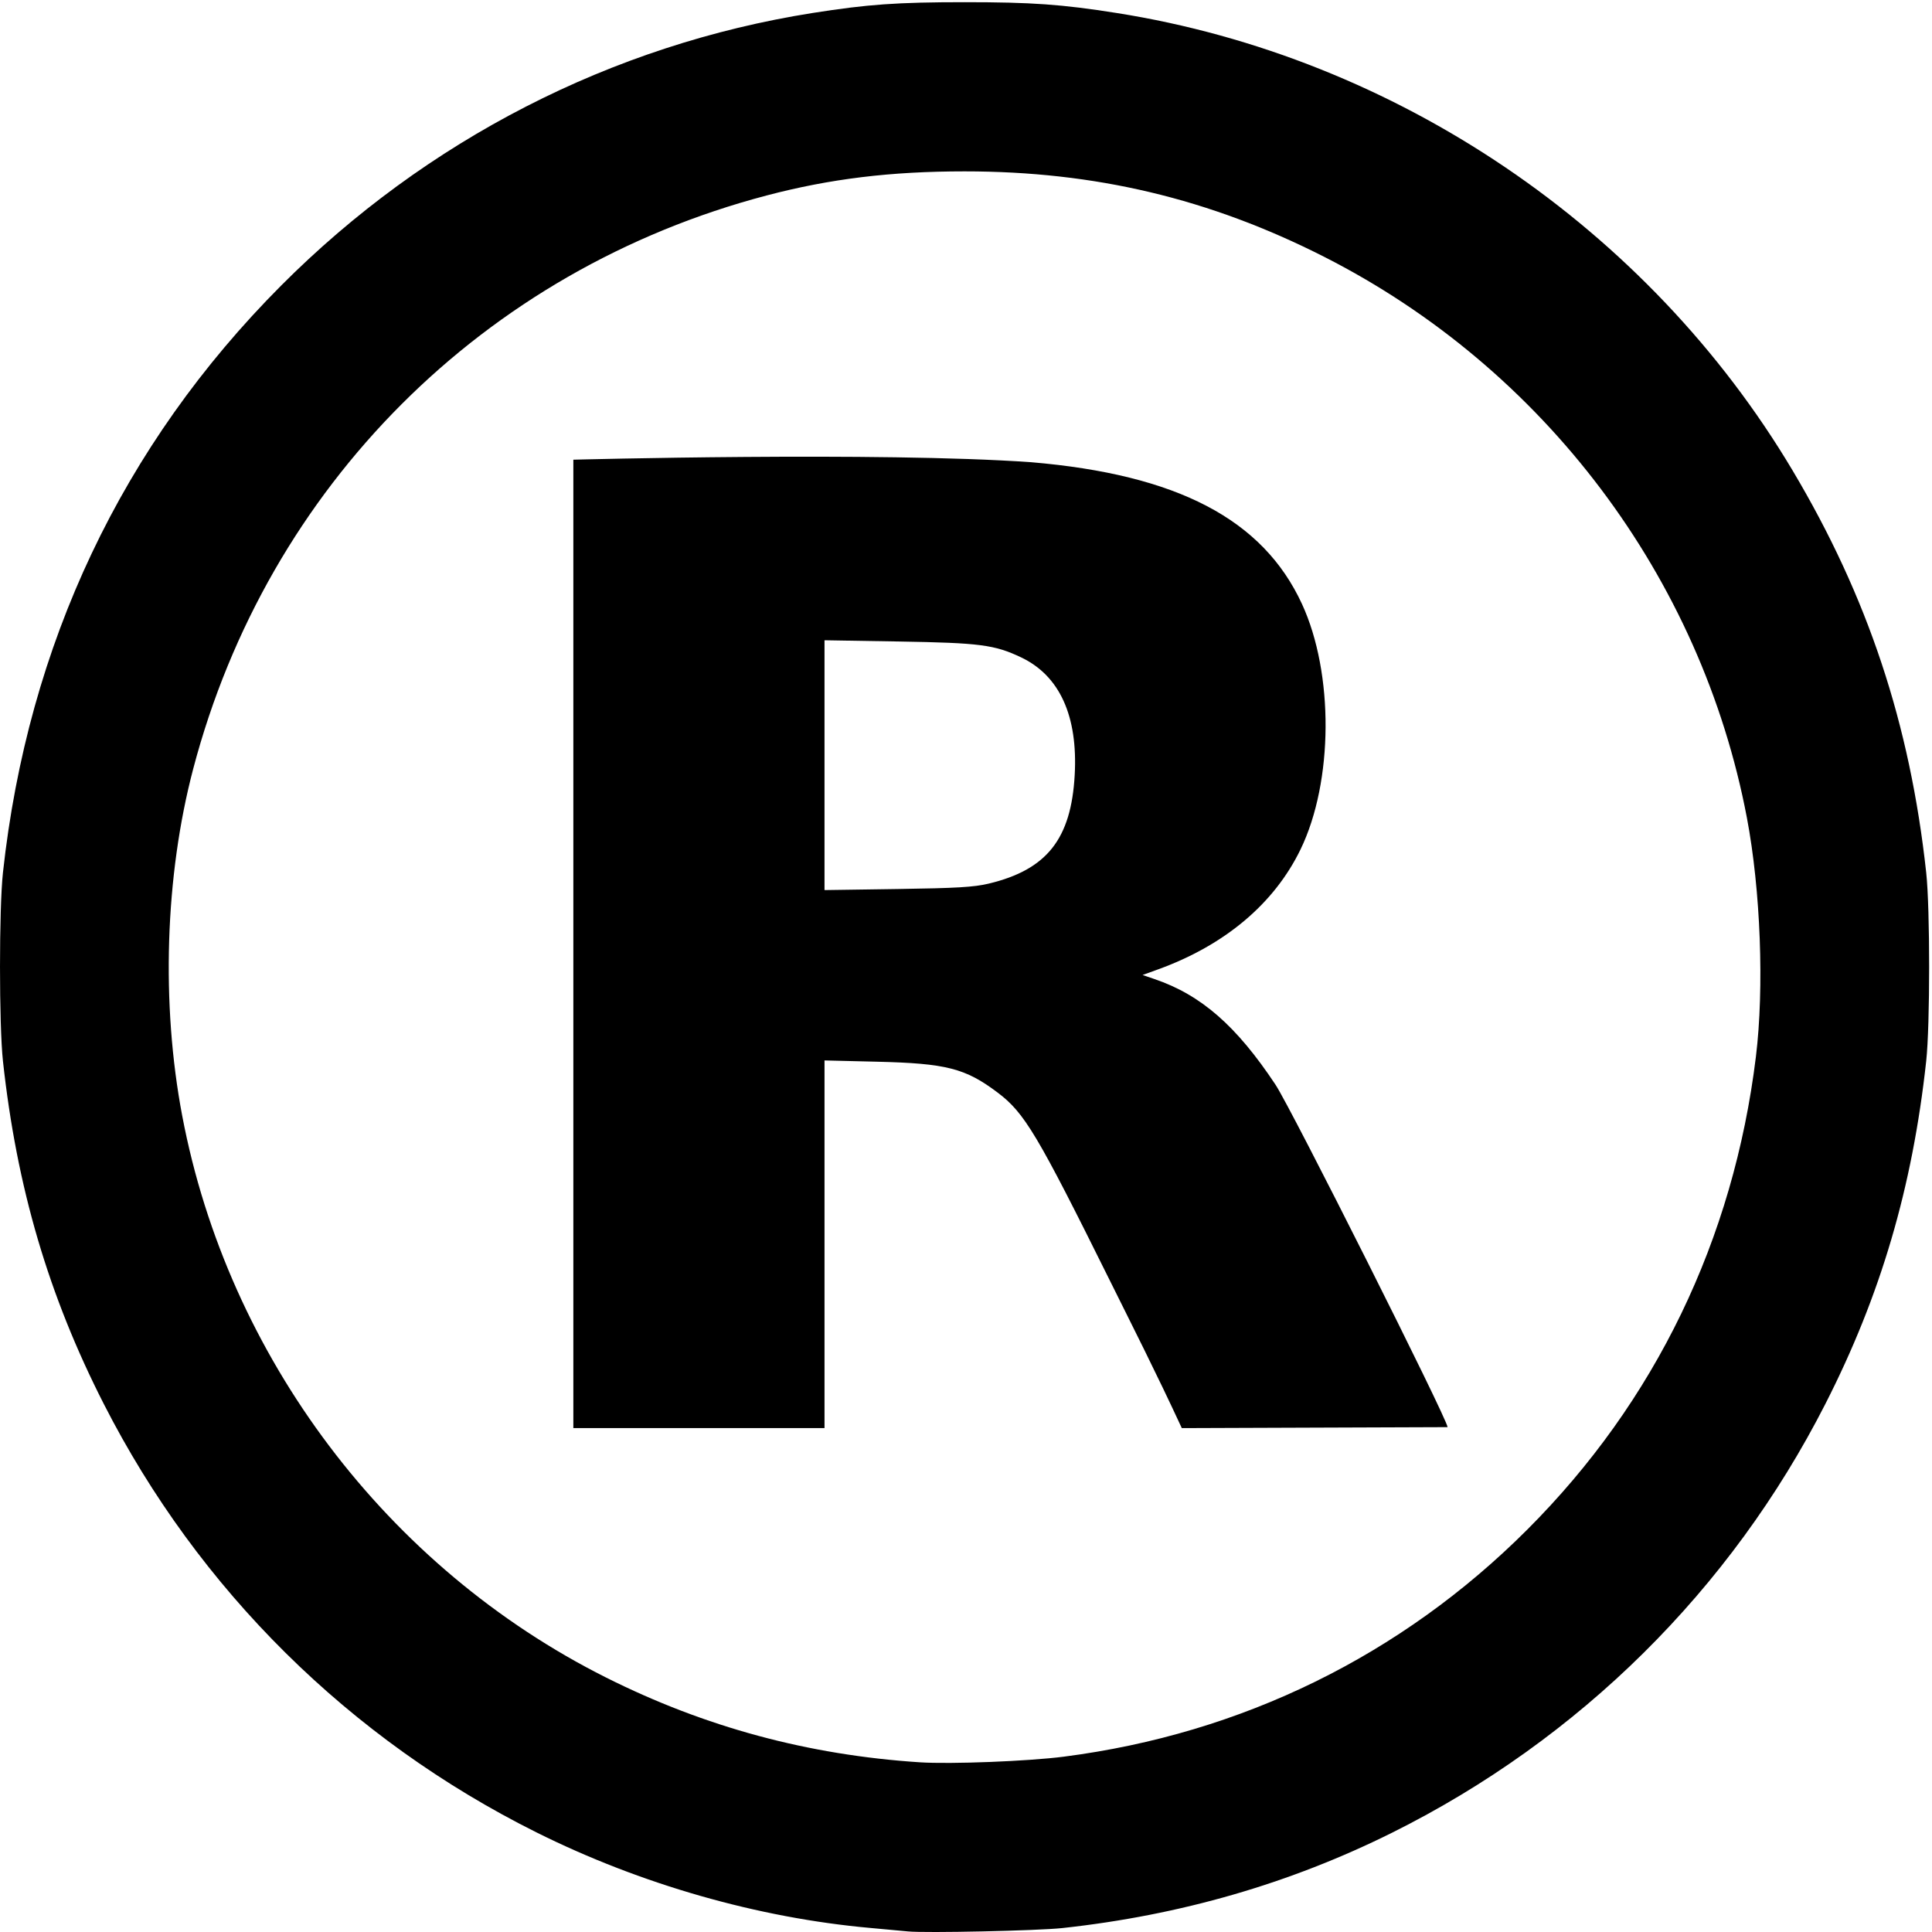 <?xml version="1.0" encoding="UTF-8" standalone="no"?>
<!-- Created with Inkscape (http://www.inkscape.org/) -->

<svg
   xmlns:dc="http://purl.org/dc/elements/1.1/"
   xmlns:cc="http://creativecommons.org/ns#"
   xmlns:rdf="http://www.w3.org/1999/02/22-rdf-syntax-ns#"
   xmlns:svg="http://www.w3.org/2000/svg"
   xmlns="http://www.w3.org/2000/svg"
   xmlns:sodipodi="http://sodipodi.sourceforge.net/DTD/sodipodi-0.dtd"
   xmlns:inkscape="http://www.inkscape.org/namespaces/inkscape"
   version="1.1"
   id="svg3740"
   width="256"
   height="256"
   viewBox="0 0 256 256"
   sodipodi:docname="reaction.svg"
   inkscape:version="0.92.4 (5da689c313, 2019-01-14)">
  <defs
     id="defs3744" />
  <sodipodi:namedview
     pagecolor="#ffffff"
     bordercolor="#666666"
     borderopacity="1"
     objecttolerance="10"
     gridtolerance="10"
     guidetolerance="10"
     inkscape:pageopacity="0"
     inkscape:pageshadow="2"
     inkscape:window-width="1366"
     inkscape:window-height="715"
     id="namedview3742"
     showgrid="false"
     inkscape:zoom="2.6074563"
     inkscape:cx="154.8686"
     inkscape:cy="138.63059"
     inkscape:window-x="-8"
     inkscape:window-y="-8"
     inkscape:window-maximized="1"
     inkscape:current-layer="svg3740" />
  <path
     style="fill:#000000;stroke-width:0.32"
     d="m 120.291,255.921 c -0.704,-0.07 -2.936,-0.276 -4.96,-0.457 -14.868,-1.33 -30.433,-5.781 -44.197,-12.638 -24.804,-12.357 -44.835,-32.184 -57.38,-56.794 -7.331,-14.382 -11.537,-28.681 -13.364,-45.44 -0.519,-4.757 -0.519,-20.197 -6.9e-4,-24.96 C 3.683,85.375 16.192,58.973 37.243,37.849 56.477,18.547 81.073,5.927 107.651,1.724 c 7.28,-1.151 11.252,-1.434 20.16,-1.434 8.908,0 12.88,0.283 20.16,1.434 37.027,5.856 70.419,28.461 89.564,60.629 9.961,16.737 15.552,33.57 17.698,53.28 0.519,4.763 0.518,20.203 -6.4e-4,24.96 -1.828,16.759 -6.033,31.058 -13.364,45.44 -12.545,24.61 -32.576,44.436 -57.379,56.794 -13.534,6.743 -28.071,10.95 -43.717,12.651 -3.254,0.354 -18.146,0.677 -20.48,0.444 z m 20.685,-23.155 c 23.56,-3.031 44.703,-13.393 61.399,-30.089 16.948,-16.948 27.324,-38.411 30.292,-62.662 1.114,-9.103 0.626,-22.057 -1.192,-31.645 -6.049,-31.891 -26.892,-59.553 -56.016,-74.341 -15.206,-7.721 -30.362,-11.322 -47.649,-11.322 -9.774,0 -17.821,0.98 -26.24,3.197 -37.464,9.863 -66.106,38.505 -75.969,75.969 -3.737,14.195 -4.273,31.128 -1.456,45.982 6.057,31.937 27.143,59.877 56.172,74.432 13.104,6.57 26.766,10.26 41.573,11.228 4.058,0.265 14.344,-0.138 19.085,-0.748 z M 75.971,60.912 c 0,0 40.504,-1.084 60.64,0.331 19.391,1.64 30.722,7.565 35.901,18.775 4.249,9.197 4.168,23.556 -0.185,32.533 -3.483,7.183 -10.022,12.688 -18.884,15.9 l -2.048,0.742 1.568,0.534 c 6.187,2.106 10.876,6.199 16.055,14.013 2.1,3.169 22.793,44.353 22.793,45.364 l -35.216,0.128 c -3.492,-7.531 -6.533,-13.5 -9.518,-19.52 -9.656,-19.469 -11.317,-22.252 -14.897,-24.949 -4.265,-3.213 -6.796,-3.86 -15.969,-4.081 l -6.96,-0.168 v 48.717 H 75.971 Z M 131.011,117.083 c 7.7,-1.844 10.921,-5.909 11.391,-14.379 0.435,-7.833 -1.995,-13.172 -7.099,-15.598 -3.522,-1.674 -5.459,-1.925 -16.212,-2.104 l -9.84,-0.163 v 16.551 16.551 l 9.68,-0.141 c 7.848,-0.115 10.134,-0.25 12.08,-0.716 z"
     id="path4293"
     inkscape:connector-curvature="0"
     sodipodi:nodetypes="ccsssssssssscsscccssssssssssssccsscccsccccscccccssscccsc" />
</svg>
